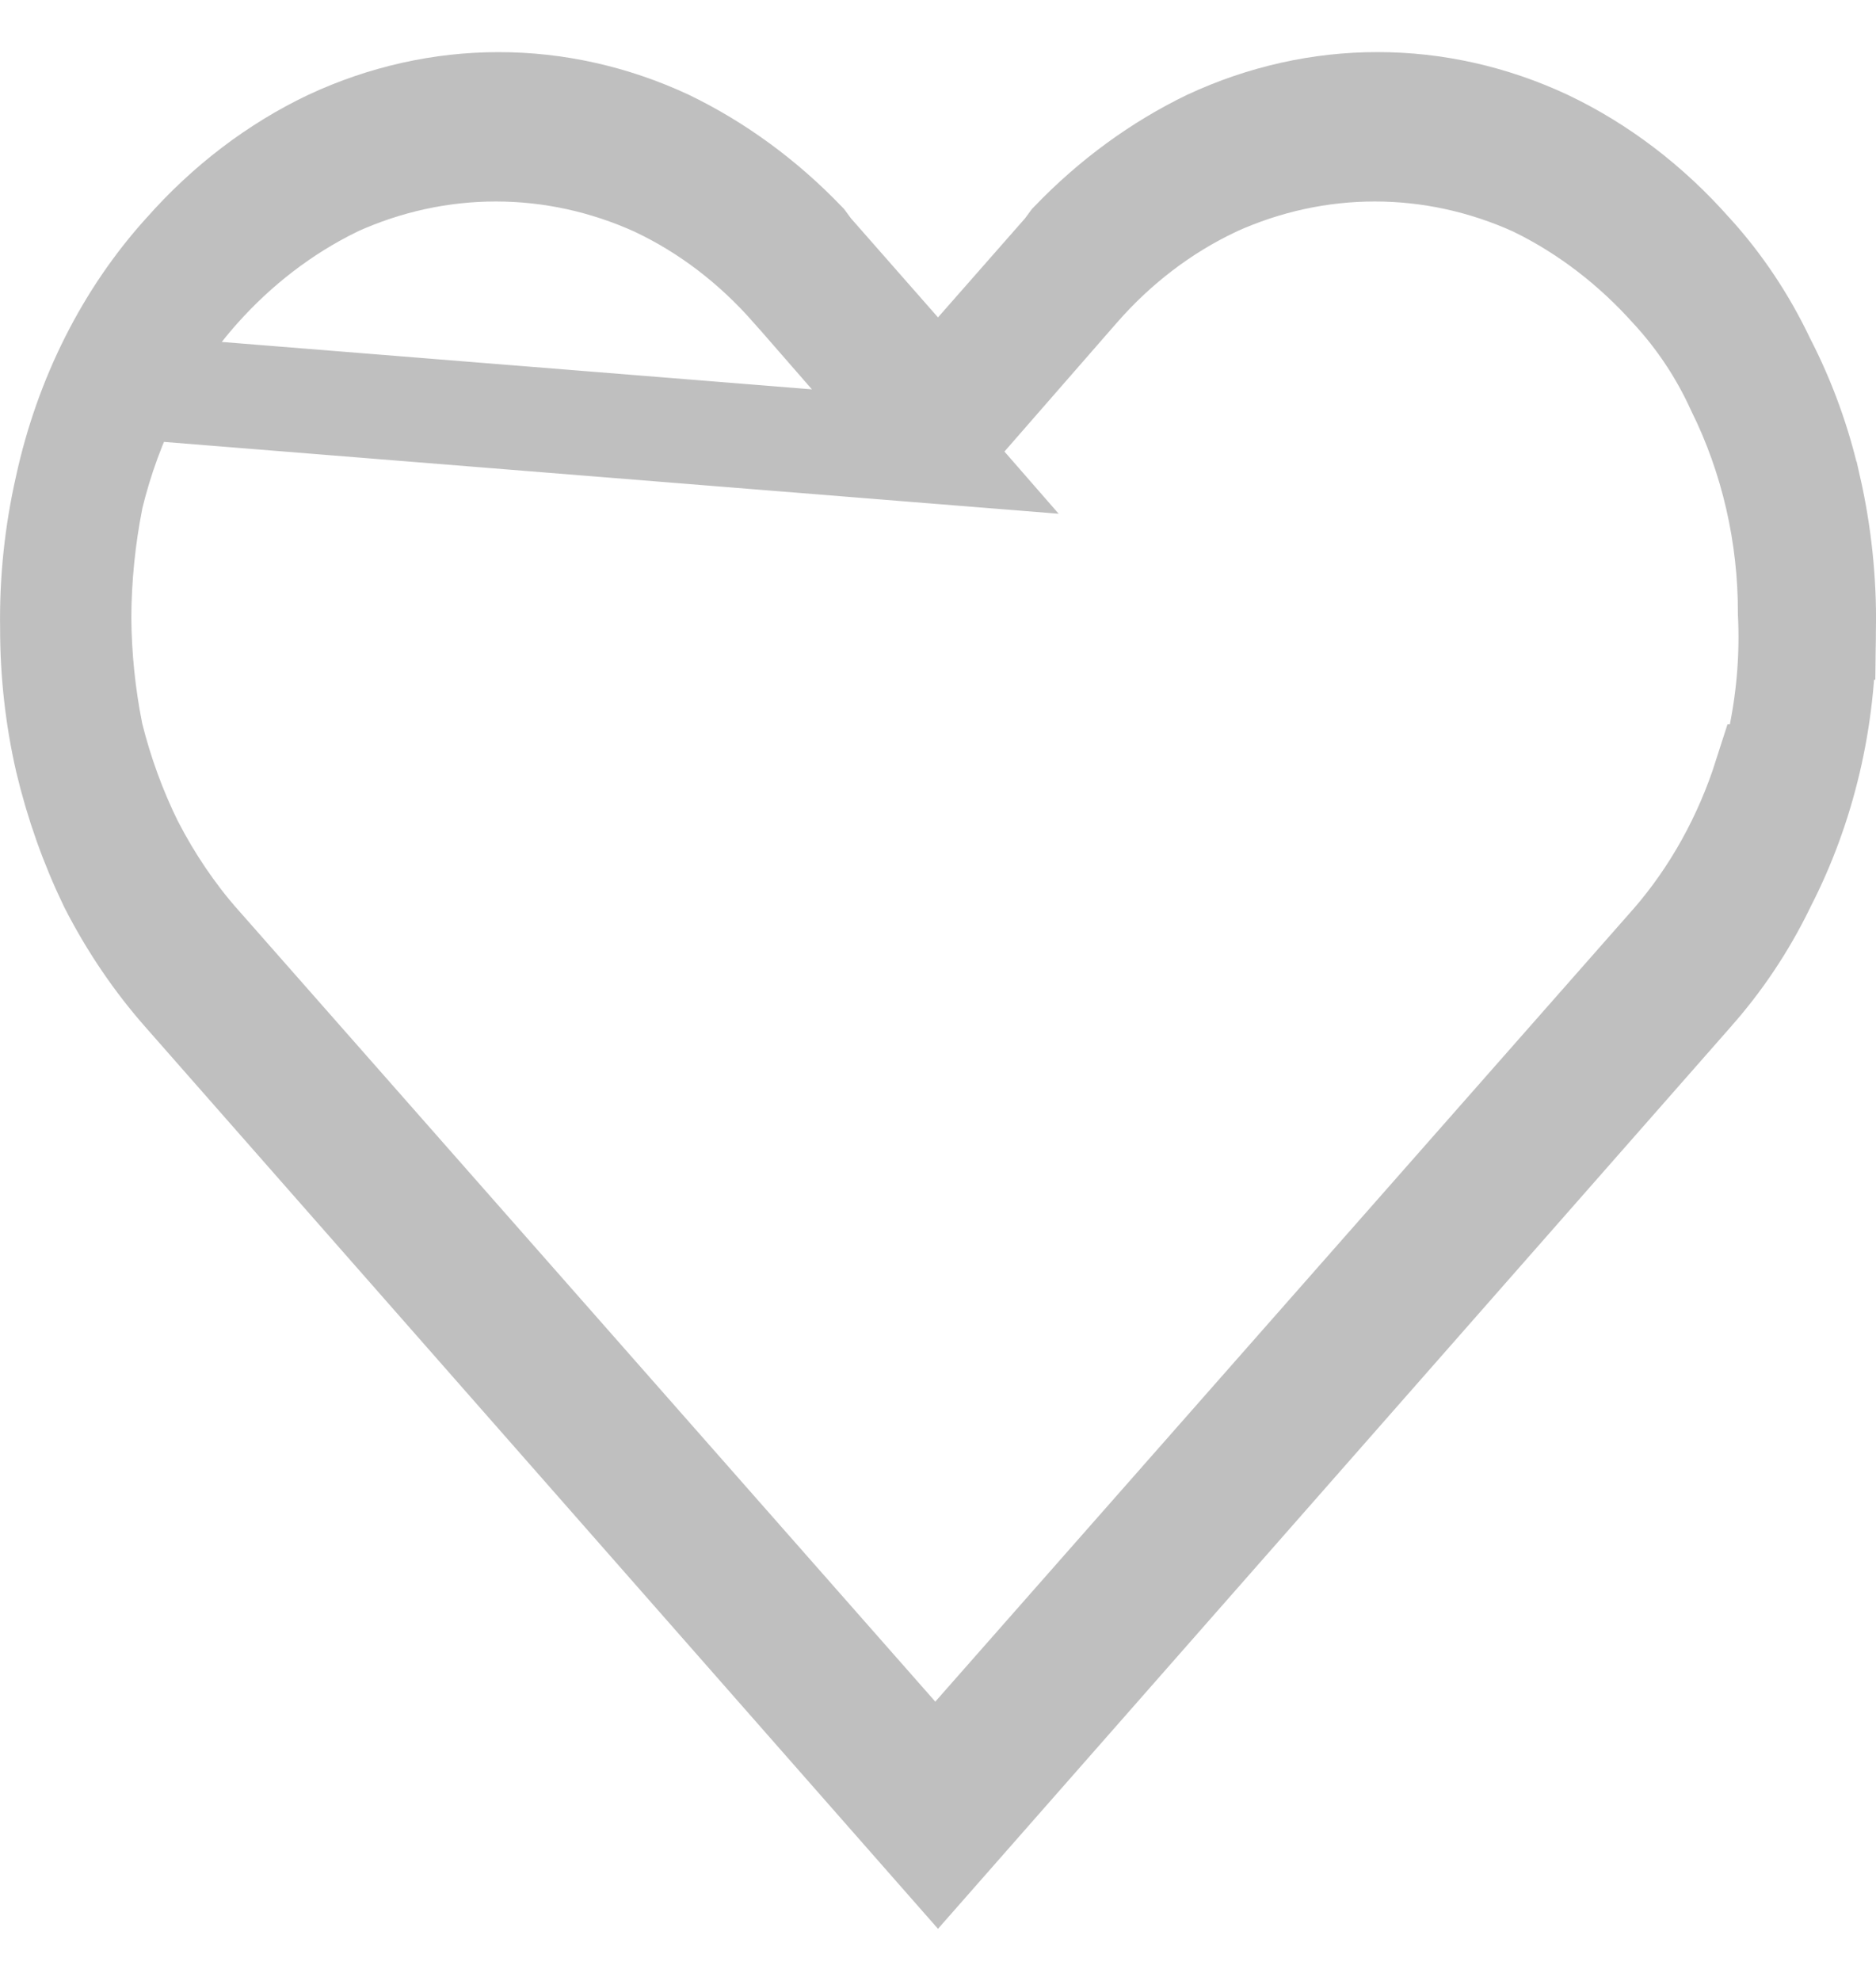 <svg width="18" height="19" viewBox="0 0 18 19" fill="none" xmlns="http://www.w3.org/2000/svg">
<path d="M8.974 4.331L10.346 2.759L10.347 2.758C10.713 2.341 11.152 2.005 11.64 1.774L11.647 1.77L11.647 1.77C12.637 1.32 13.745 1.32 14.735 1.77L14.742 1.773L14.749 1.777C15.234 2.015 15.672 2.353 16.042 2.766C16.299 3.044 16.515 3.366 16.677 3.722C17.006 4.385 17.177 5.13 17.175 5.884C17.194 6.274 17.164 6.665 17.088 7.046L17.008 7.448H16.94C16.75 8.042 16.448 8.588 16.05 9.046L16.048 9.048L9.349 16.652L8.974 17.078L8.599 16.652L1.901 9.048L1.899 9.047C1.654 8.766 1.442 8.452 1.267 8.114L1.262 8.105L1.262 8.105C1.098 7.773 0.969 7.42 0.878 7.055L0.875 7.043L0.873 7.031C0.801 6.669 0.763 6.299 0.76 5.929L0.76 5.922H0.76C0.762 5.542 0.8 5.163 0.873 4.791L0.875 4.78L0.877 4.769C0.966 4.401 1.096 4.046 1.264 3.712L8.974 4.331ZM8.974 4.331L7.603 2.759L7.601 2.758C7.235 2.342 6.798 2.005 6.308 1.773L6.308 1.773L6.302 1.77C5.312 1.32 4.203 1.32 3.213 1.77L3.207 1.773L3.2 1.777C2.713 2.016 2.274 2.354 1.903 2.77L1.903 2.77C1.653 3.051 1.438 3.365 1.264 3.712L8.974 4.331ZM17.357 4.675L17.358 4.676C17.458 5.115 17.506 5.567 17.5 6.02L17.499 6.02L17.499 6.03C17.504 6.892 17.305 7.737 16.925 8.474L16.925 8.474L16.92 8.485C16.734 8.868 16.498 9.22 16.225 9.525L16.223 9.528L9 17.743L1.777 9.528L1.776 9.527C1.501 9.216 1.262 8.865 1.065 8.48C0.883 8.104 0.741 7.704 0.642 7.288C0.548 6.877 0.501 6.453 0.501 6.027H0.501L0.501 6.021C0.494 5.567 0.542 5.115 0.642 4.676L0.642 4.676L0.643 4.671C0.831 3.812 1.224 3.036 1.773 2.429L1.773 2.429L1.777 2.425C2.18 1.968 2.654 1.608 3.171 1.362C4.205 0.88 5.36 0.879 6.395 1.361C6.877 1.594 7.324 1.92 7.716 2.328L7.761 2.389L7.774 2.407L7.789 2.424L8.624 3.374L9 3.802L9.376 3.374L10.211 2.424L10.226 2.407L10.239 2.389L10.284 2.328C10.676 1.92 11.123 1.594 11.605 1.361C12.64 0.879 13.795 0.879 14.829 1.362C15.346 1.608 15.82 1.968 16.223 2.425L16.223 2.425L16.229 2.431C16.502 2.731 16.735 3.079 16.918 3.464L16.921 3.471L16.925 3.478C17.117 3.851 17.263 4.253 17.357 4.675Z" stroke="#BFBFBF"/>
</svg>
